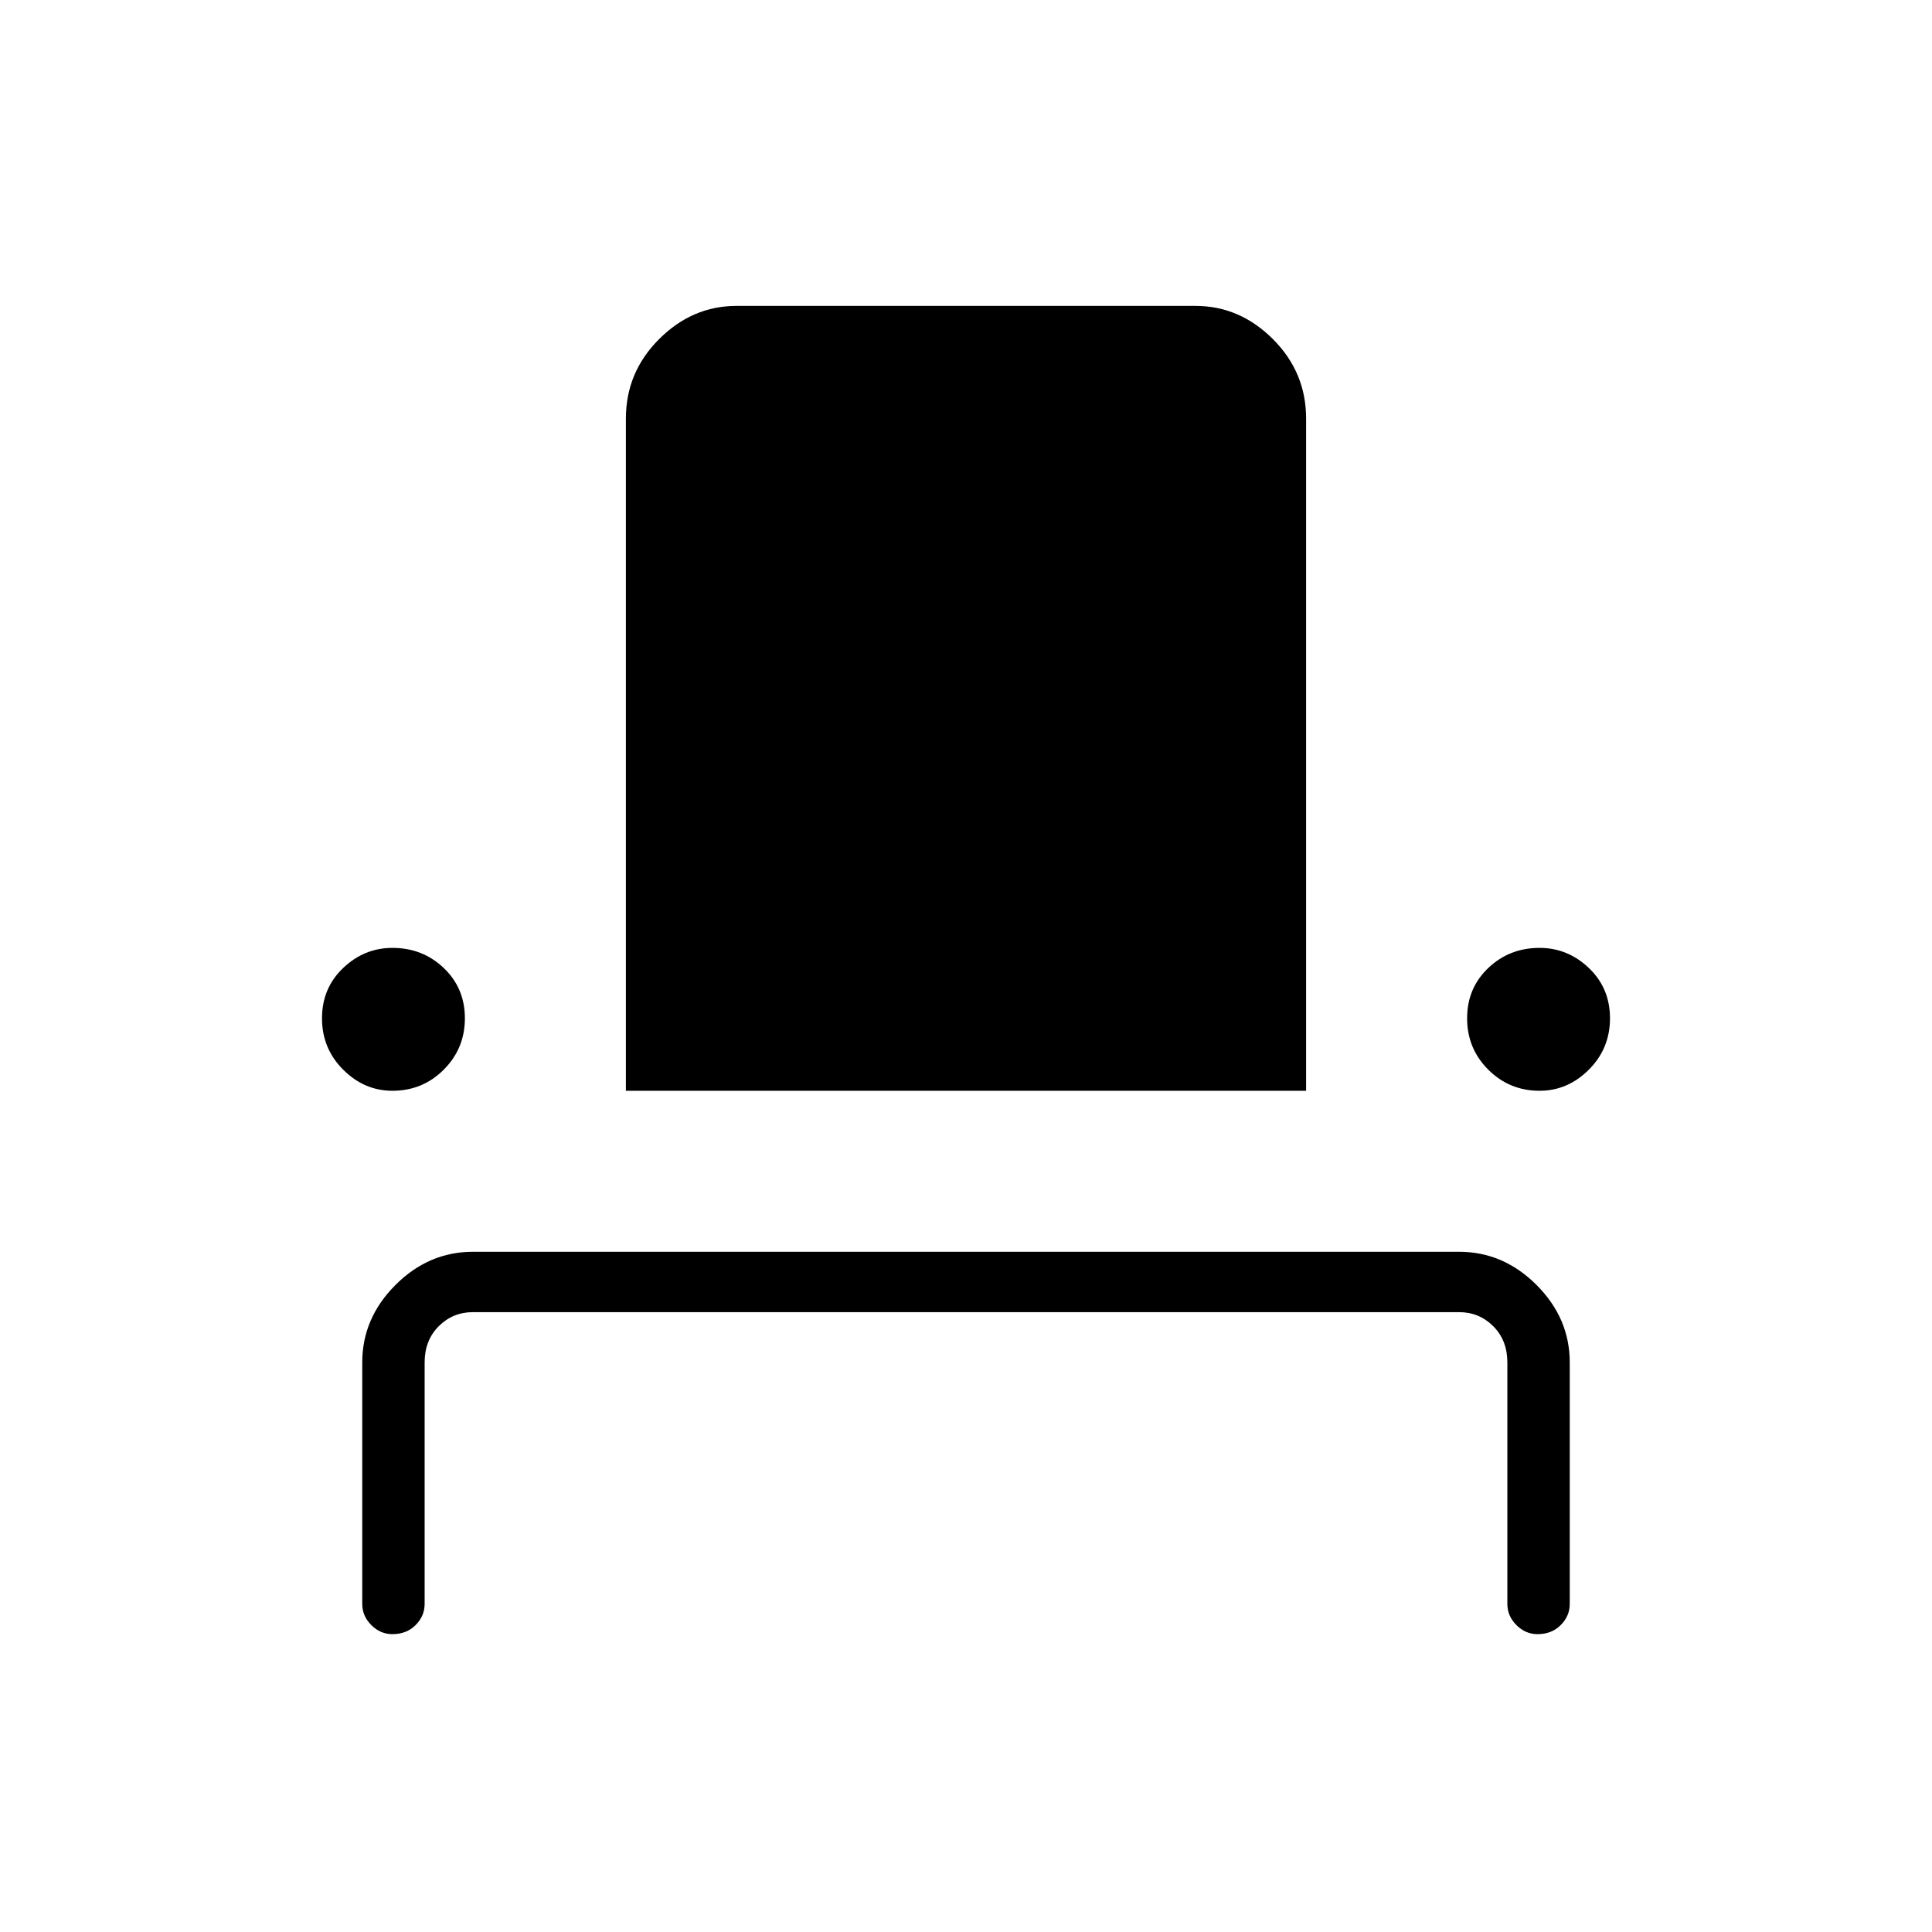 <svg xmlns="http://www.w3.org/2000/svg" width="48" height="48"><path d="M9.75 40.6q-.3 0-.525-.225Q9 40.15 9 39.85v-6q0-1.1.825-1.925t1.925-.825h24.5q1.1 0 1.925.825T39 33.85v6q0 .3-.225.525-.225.225-.575.225-.3 0-.525-.225-.225-.225-.225-.525v-6q0-.55-.35-.9t-.85-.35h-24.5q-.5 0-.85.35t-.35.9v6q0 .3-.225.525-.225.225-.575.225zm0-13.5q-.7 0-1.225-.525Q8 26.05 8 25.3q0-.75.525-1.25t1.225-.5q.75 0 1.275.5.525.5.525 1.25t-.525 1.275q-.525.525-1.275.525zm5.8 0V10.4q0-1.15.825-1.975Q17.2 7.6 18.3 7.6h11.4q1.1 0 1.925.825t.825 1.975v16.7zm22.7 0q-.75 0-1.275-.525-.525-.525-.525-1.275 0-.75.525-1.25t1.275-.5q.7 0 1.225.5.525.5.525 1.25t-.525 1.275q-.525.525-1.225.525z"/></svg>